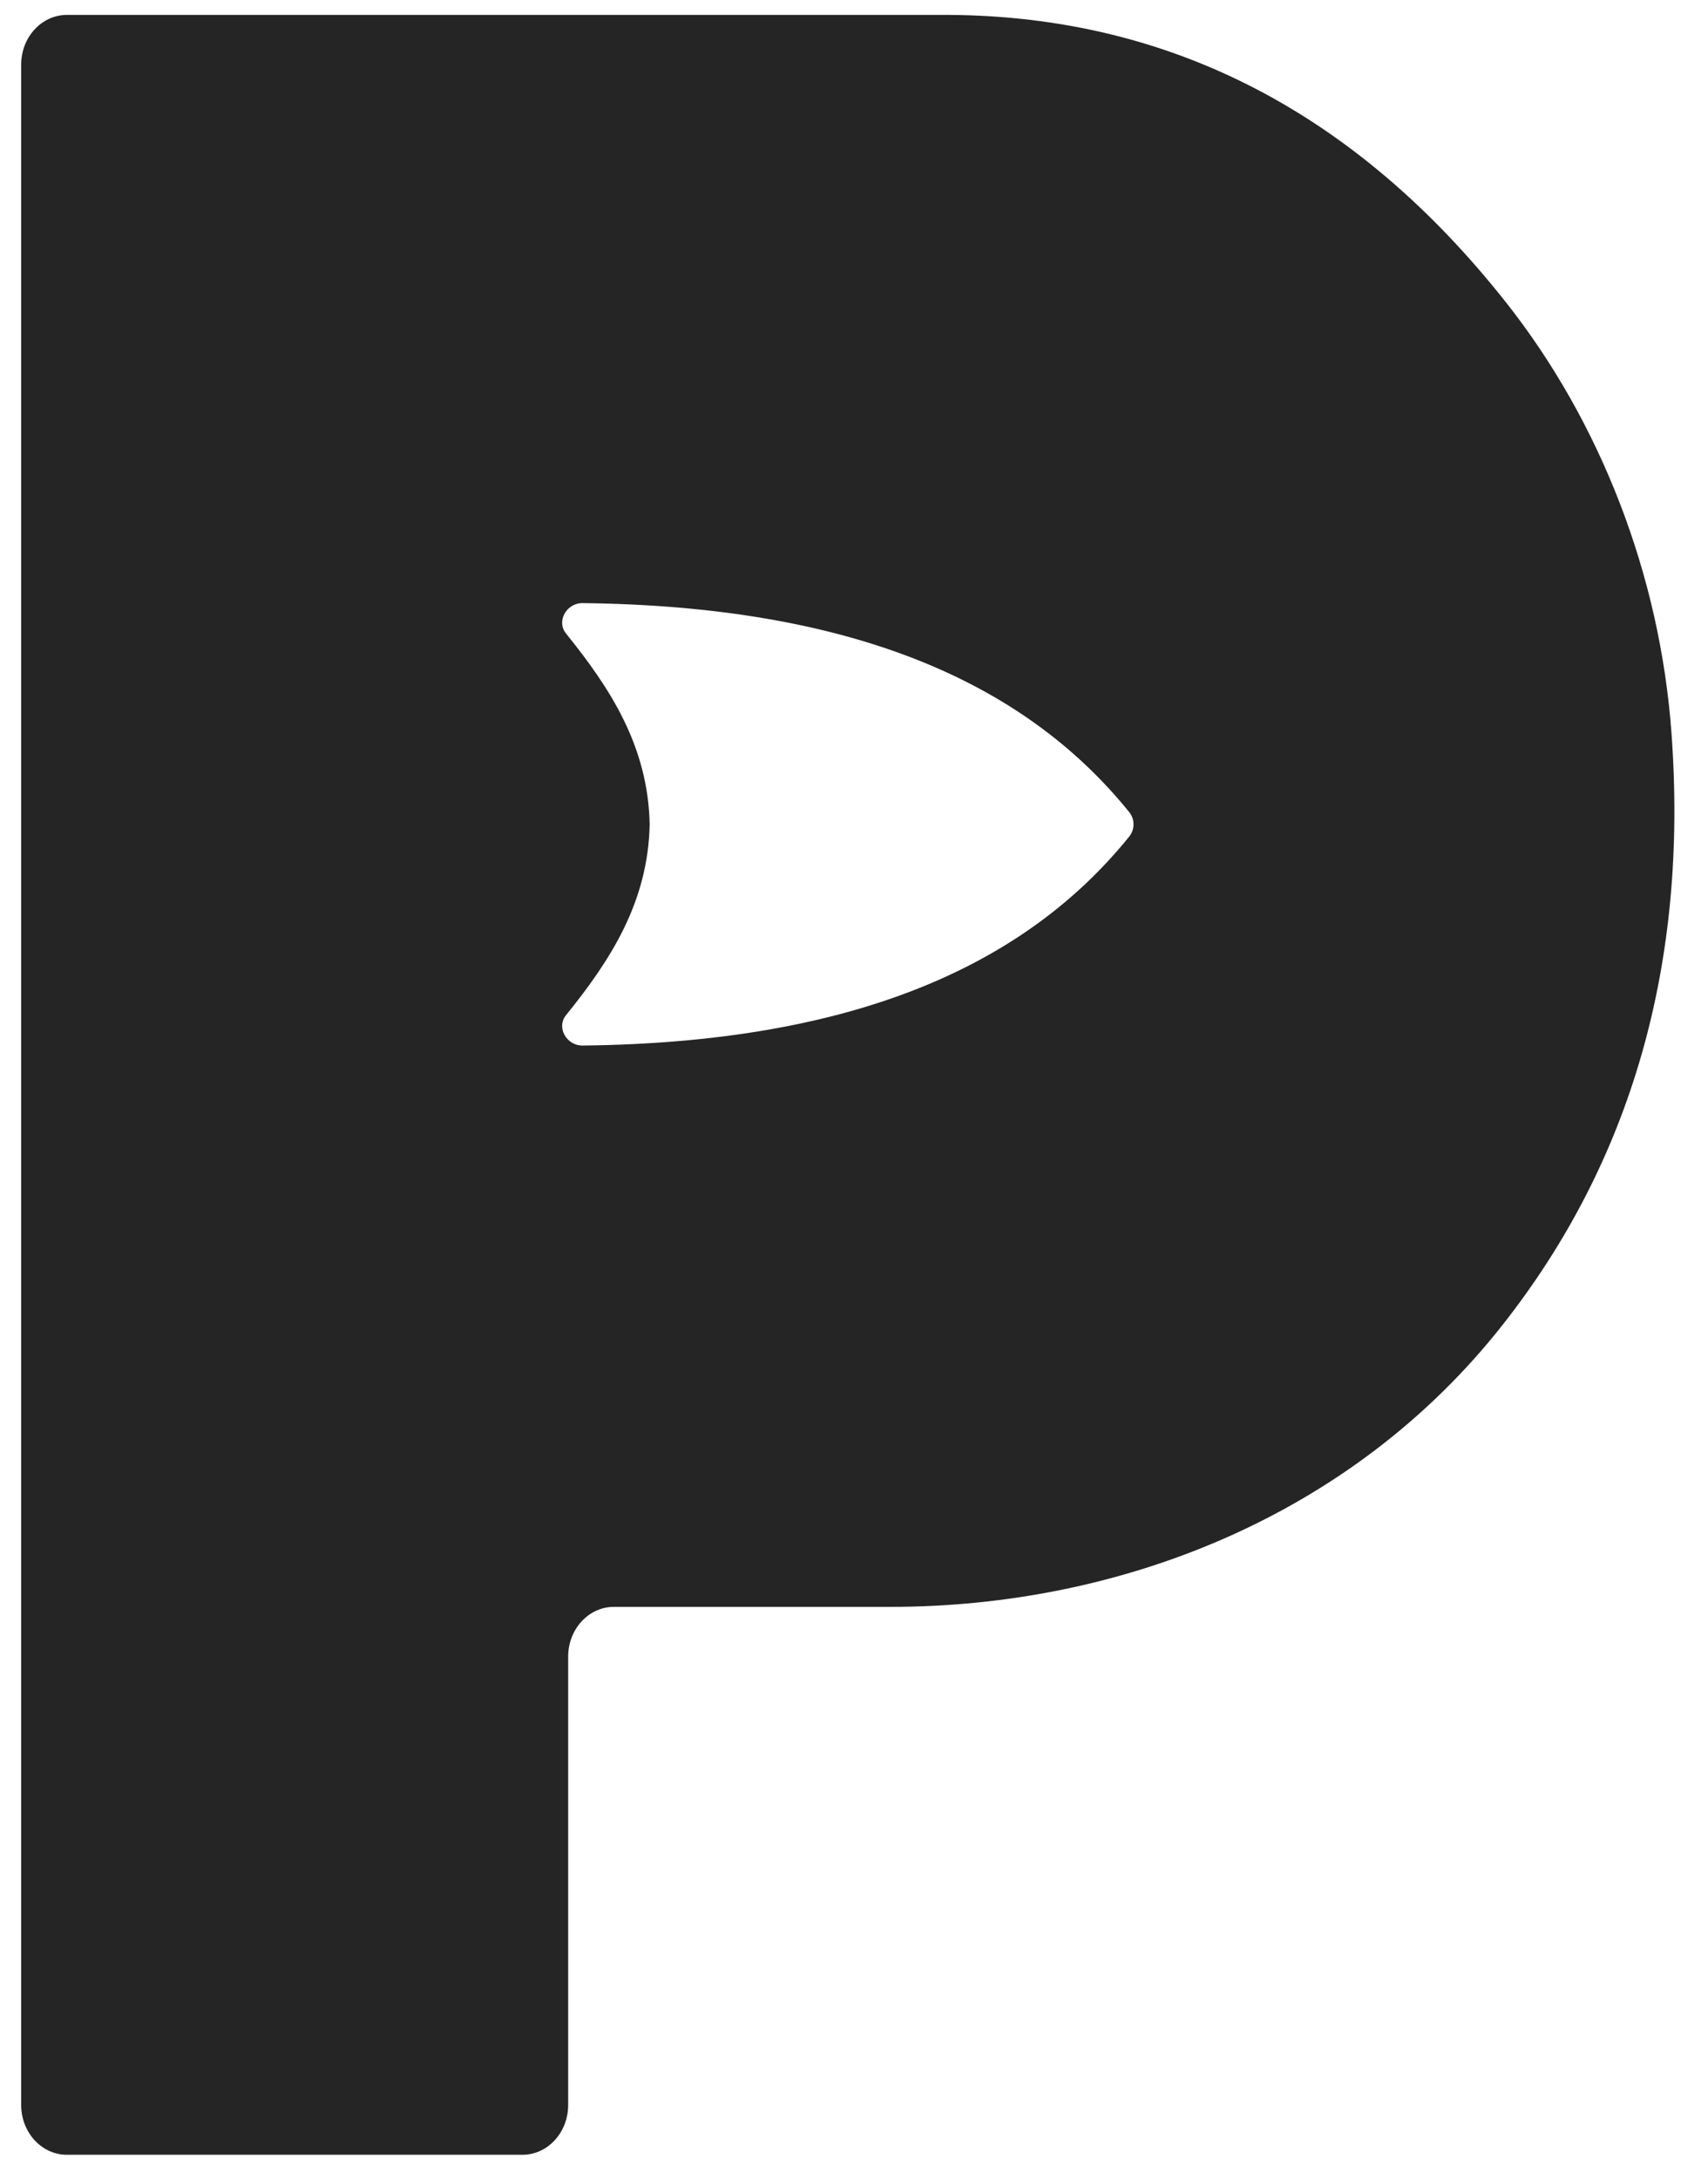 <svg width="40" height="51" viewBox="0 0 40 51" fill="none" xmlns="http://www.w3.org/2000/svg">
<path d="M35.261 7.068C31.773 2.658 27.431 0.386 22.238 0.349H1.567C0.975 0.349 0.496 0.87 0.496 1.513V49.276C0.496 49.919 0.975 50.441 1.567 50.441H12.235C12.827 50.441 13.306 49.919 13.306 49.276V38.78C13.306 38.137 13.785 37.615 14.377 37.615H20.855C26.254 37.615 31.667 35.48 35.182 31.024C38.217 27.176 39.538 22.544 39.145 17.162C38.876 13.465 37.485 9.878 35.26 7.066L35.261 7.068ZM26.447 19.581C23.968 22.652 19.912 24.406 13.645 24.475C13.266 24.479 13.024 24.051 13.255 23.765C14.288 22.487 15.177 21.129 15.215 19.297C15.177 17.465 14.288 16.108 13.255 14.829C13.024 14.544 13.266 14.114 13.645 14.118C19.912 14.189 23.968 15.942 26.447 19.013C26.579 19.176 26.579 19.418 26.447 19.581Z" fill="#252525"/>
</svg>

